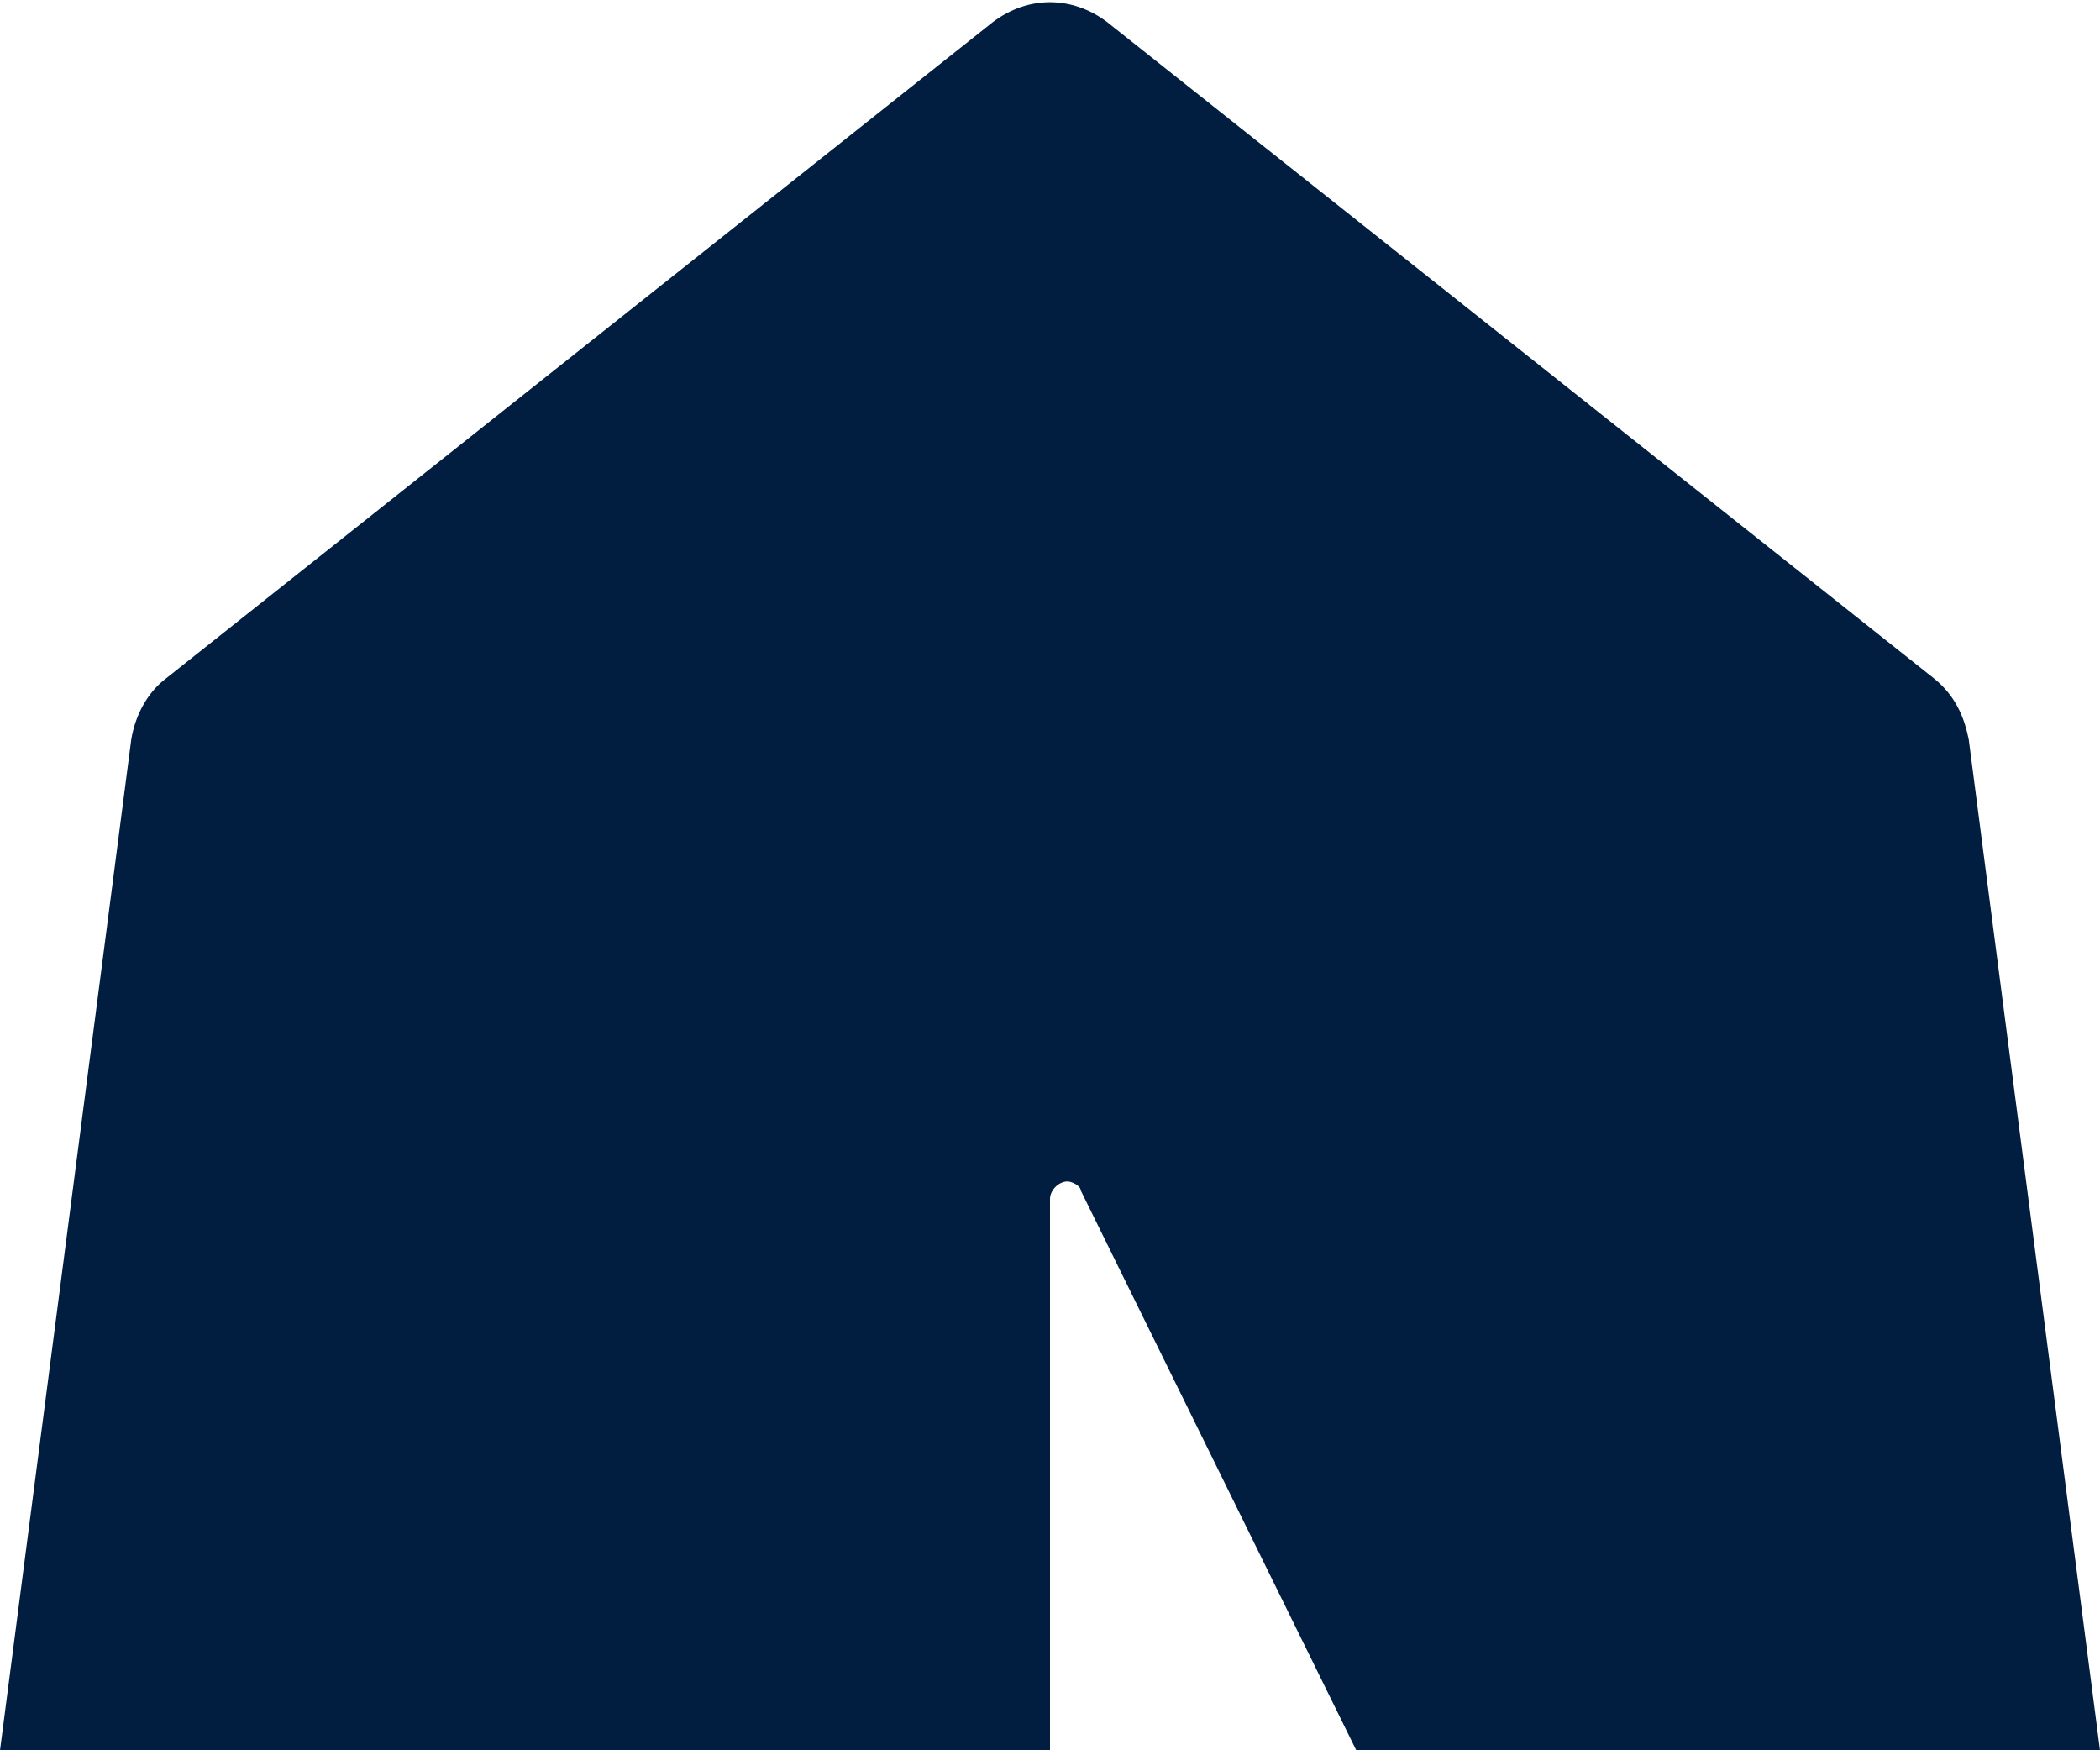 <?xml version="1.0" encoding="utf-8"?>
<!-- Generator: Adobe Illustrator 25.0.0, SVG Export Plug-In . SVG Version: 6.00 Build 0)  -->
<svg version="1.1" id="Layer_1" xmlns="http://www.w3.org/2000/svg" xmlns:xlink="http://www.w3.org/1999/xlink" x="0px" y="0px"
	 viewBox="0 0 48 40" style="enable-background:new 0 0 48 40;" xml:space="preserve">
<style type="text/css">
	.st0{fill:#011E41;}
</style>
<g id="Layer_2_1_">
	<g id="Icons">
		<path class="st0" d="M45,16.9c-0.1-0.5-0.3-1-0.8-1.4L25.3,0.5c-0.8-0.6-1.8-0.6-2.6,0L3.8,15.5c-0.4,0.3-0.7,0.8-0.8,1.4L0,40h24
			V27.4c0-0.2,0.2-0.4,0.4-0.4c0.1,0,0.3,0.1,0.3,0.2L31,40h17L45,16.9z"/>
	</g>
</g>
</svg>
